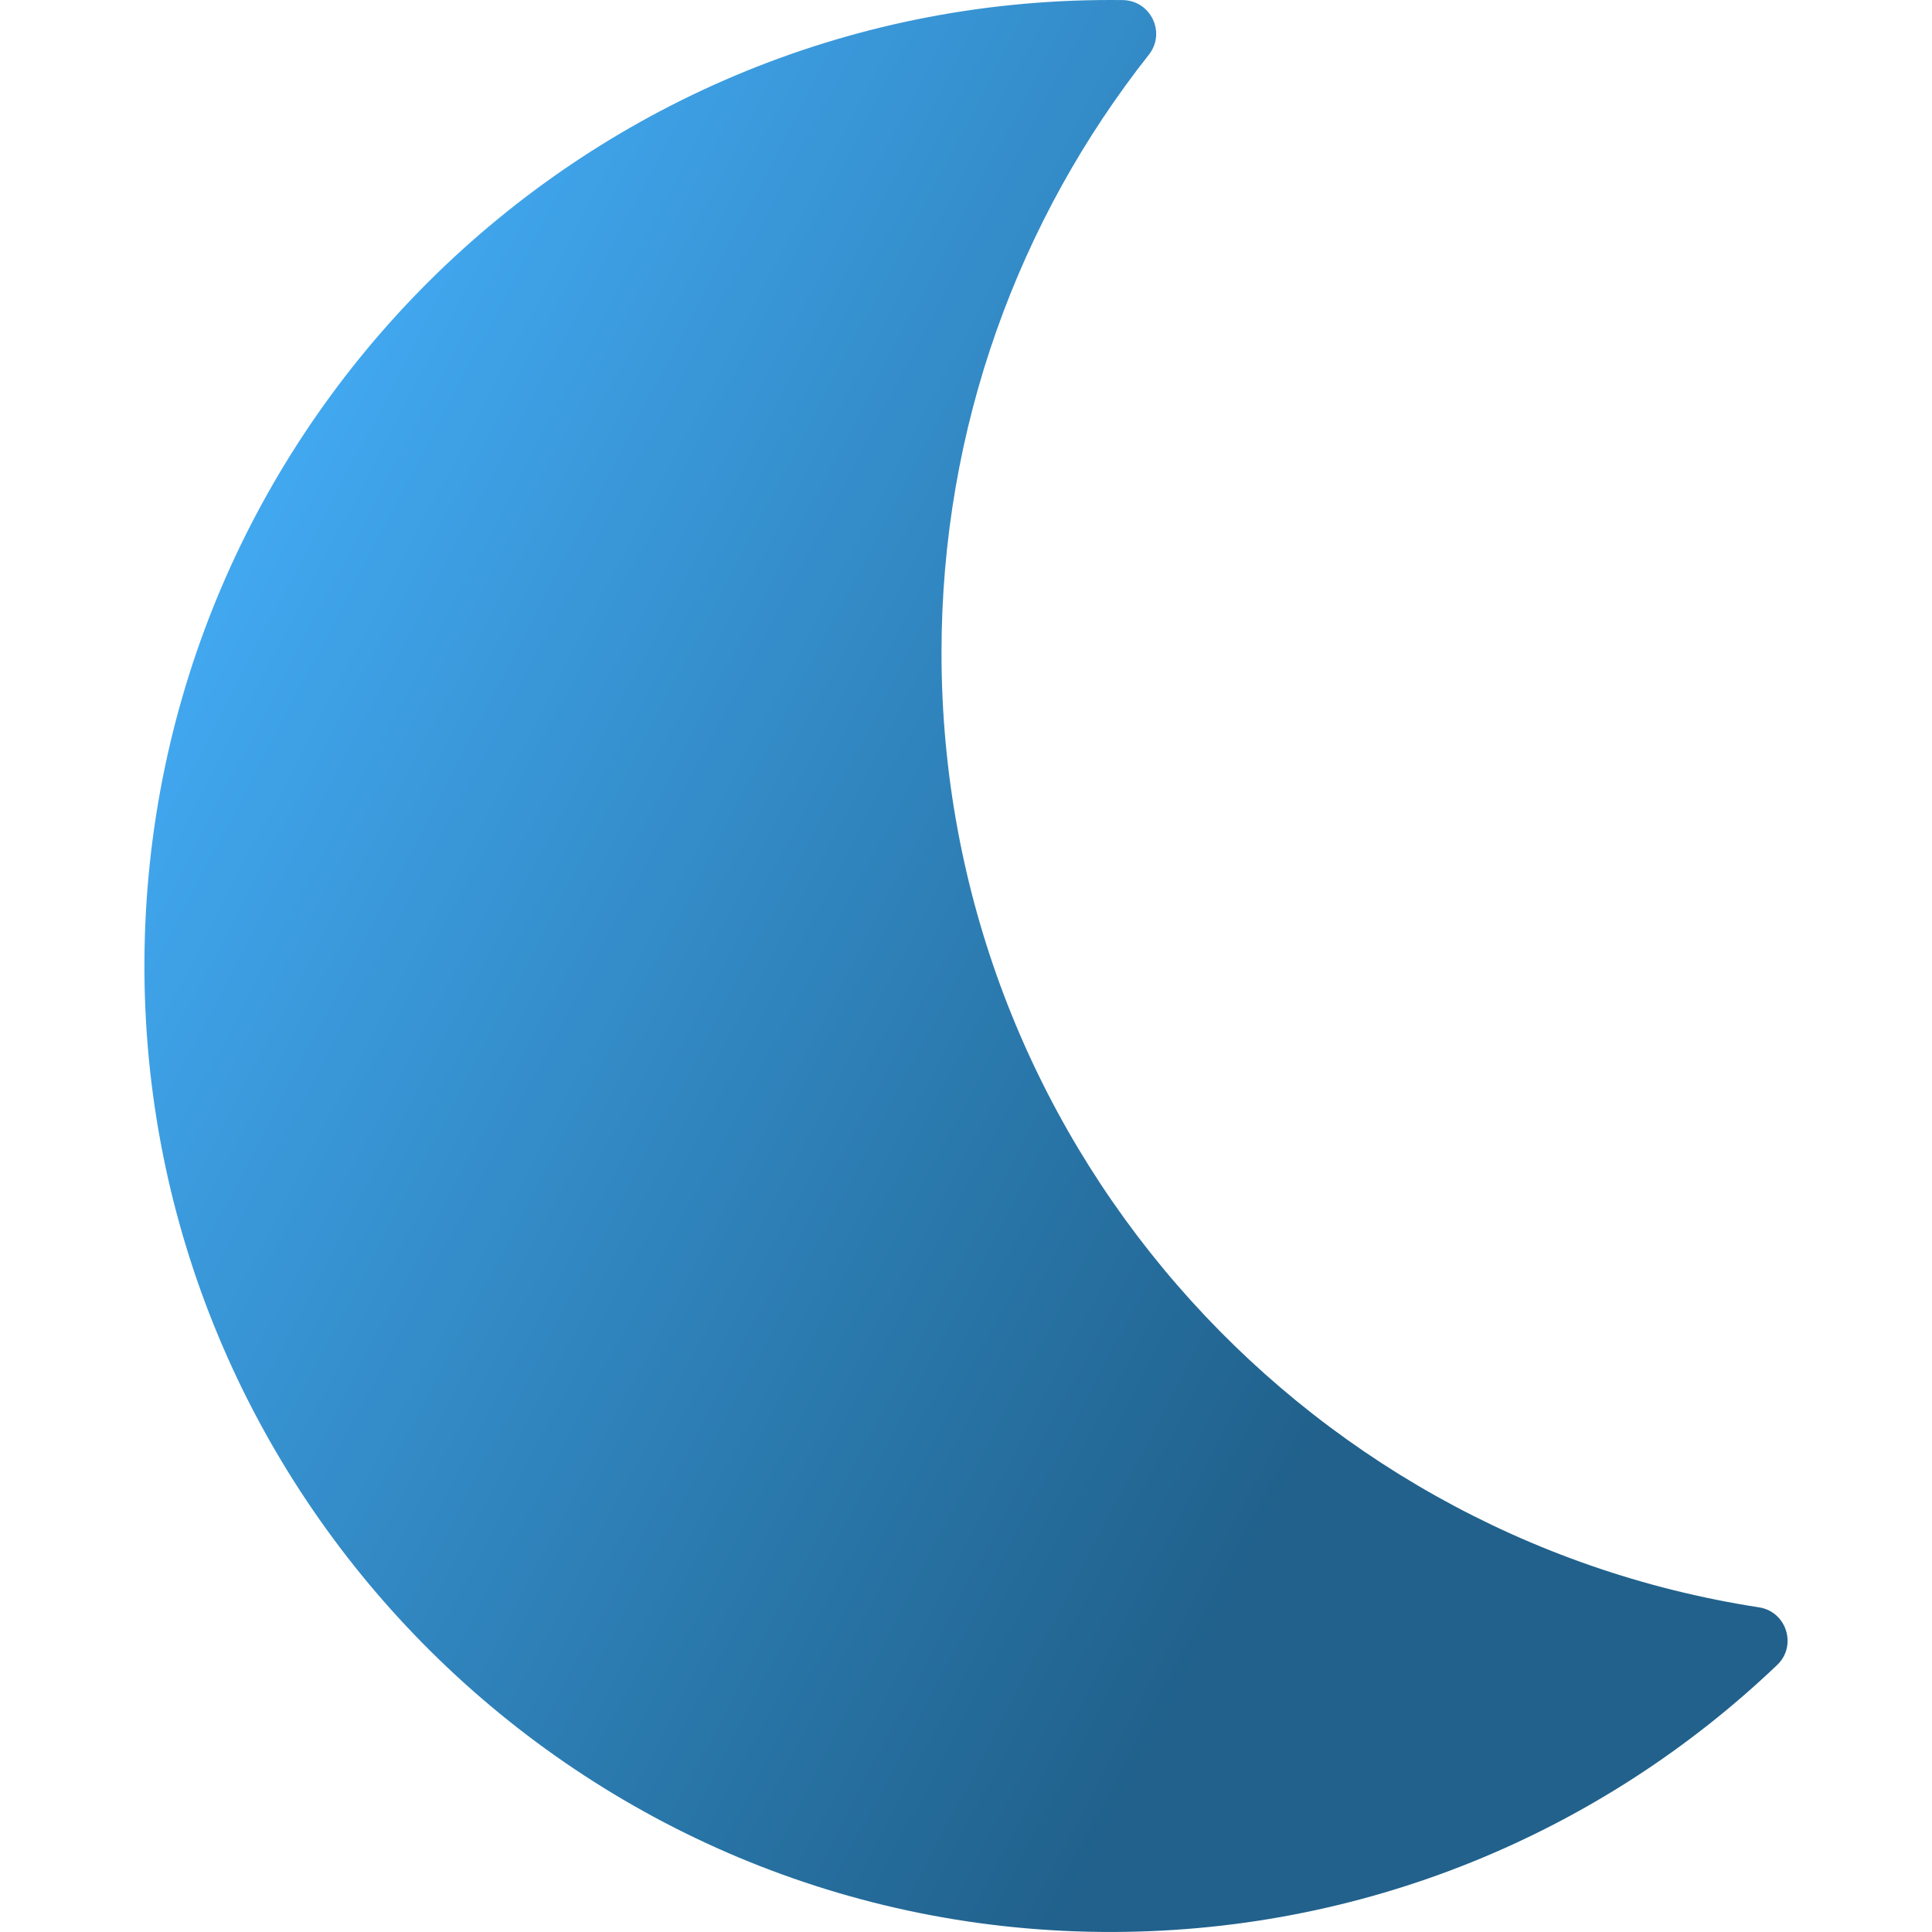 <?xml version="1.0" encoding="UTF-8"?>
<!-- Uploaded to: SVG Repo, www.svgrepo.com, Generator: SVG Repo Mixer Tools -->
<svg width="100px" height="100px" viewBox="-22.5 0 301 301" version="1.1" xmlns="http://www.w3.org/2000/svg" xmlns:xlink="http://www.w3.org/1999/xlink" preserveAspectRatio="xMidYMid">
    <defs>
        <linearGradient x1="2.178%" y1="34.794%" x2="92.722%" y2="91.342%" id="linearGradient-1">
            <stop stop-color="#41A7EF" offset="0%">

</stop>
            <stop stop-color="#2874a6" offset="54.219%">

</stop>
            <stop stop-color="#21618c" offset="74.499%">

</stop>
            <stop stop-color="#21618c" offset="100%">

</stop>
        </linearGradient>
    </defs>
    <g>
        <path d="M124.184,101.699 C124.184,66.515 136.257,34.152 156.487,8.525 C159.198,5.092 156.788,0.069 152.413,0.012 C151.776,0.004 151.137,0 150.498,0 C67.621,0 0.391,66.99 0.002,149.775 C-0.386,232.369 66.429,300.195 149.02,300.988 C189.885,301.381 227.037,285.484 254.377,259.395 C257.52,256.396 255.842,251.082 251.549,250.42 C179.414,239.291 124.184,176.949 124.184,101.699" fill="url(#linearGradient-1)">

</path>
    </g>
</svg>
